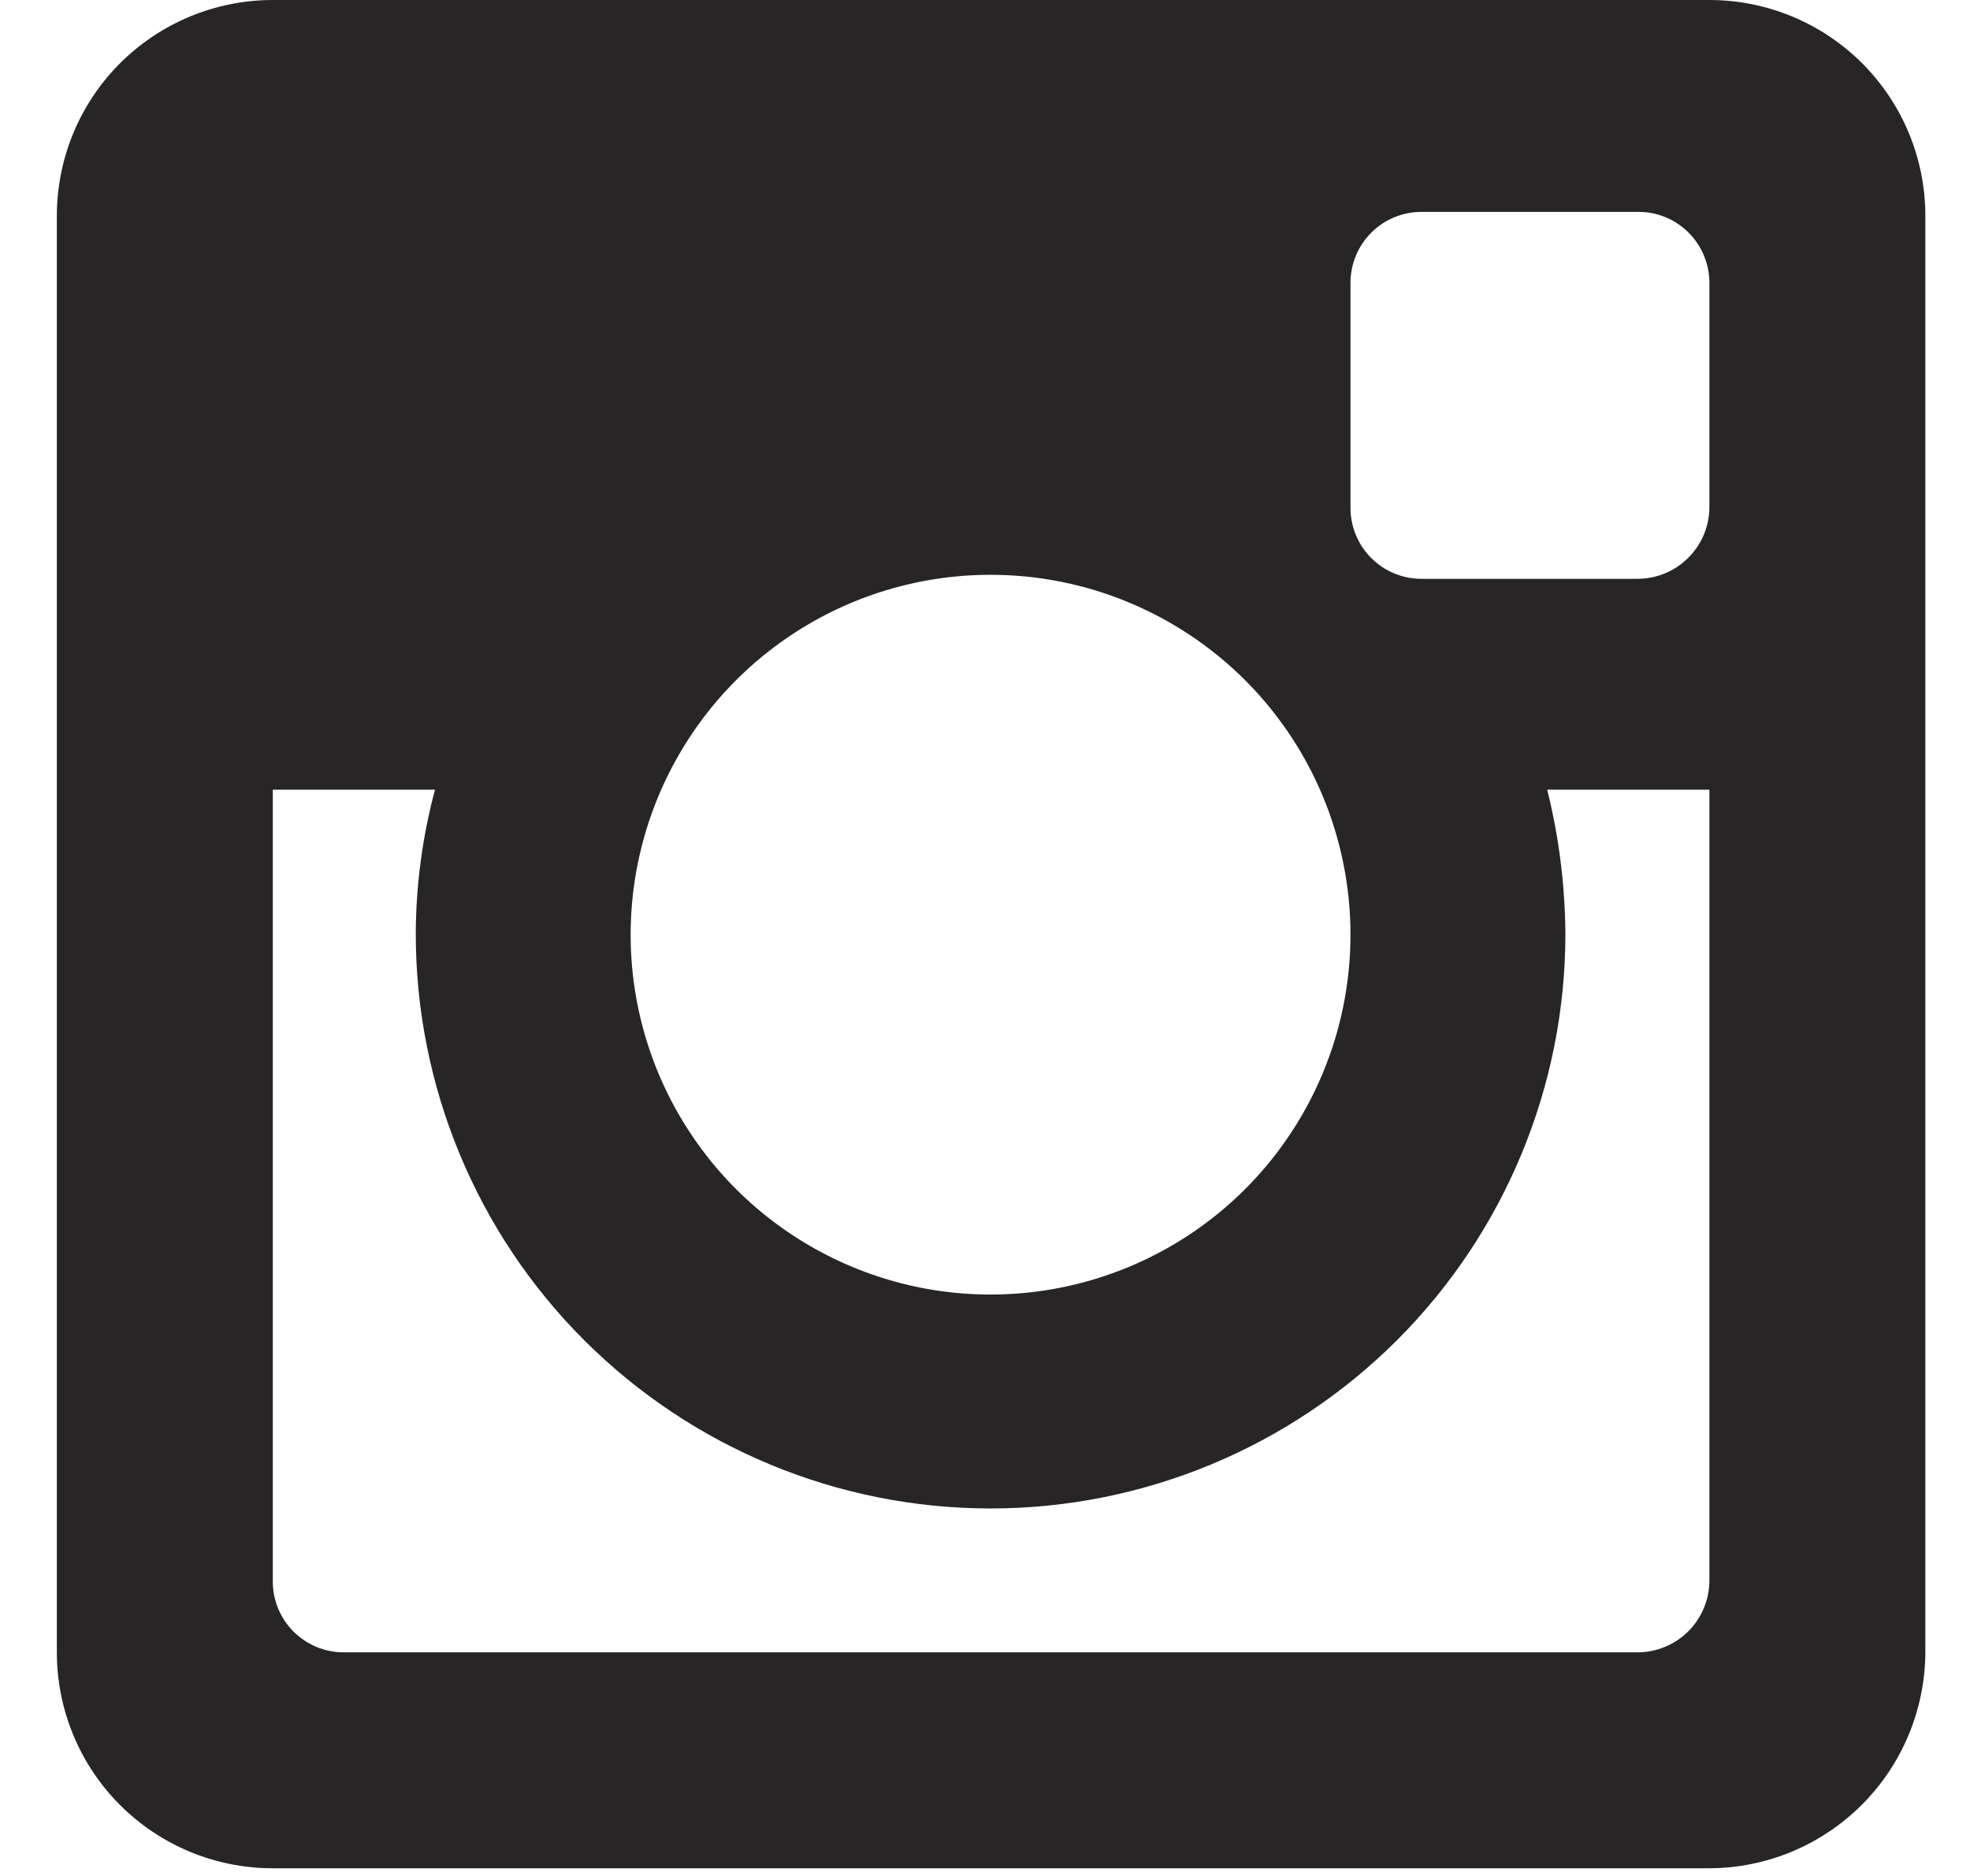 <svg width="21" height="20" viewBox="0 0 21 20" fill="none" xmlns="http://www.w3.org/2000/svg">
<path fill-rule="evenodd" clip-rule="evenodd" d="M18.222 8.419H16.493C16.618 8.921 16.683 9.436 16.687 9.954C16.687 11.579 16.042 13.138 14.893 14.287C13.743 15.436 12.185 16.082 10.559 16.082C8.934 16.082 7.376 15.436 6.226 14.287C5.077 13.138 4.432 11.579 4.432 9.954C4.434 9.436 4.503 8.92 4.637 8.419H2.908V16.849C2.906 16.949 2.925 17.049 2.962 17.142C3 17.235 3.055 17.32 3.125 17.391C3.196 17.462 3.28 17.519 3.372 17.558C3.465 17.596 3.564 17.616 3.664 17.616H17.455C17.658 17.616 17.853 17.535 17.997 17.392C18.141 17.248 18.222 17.052 18.222 16.849V8.419ZM18.222 3.015C18.222 2.915 18.202 2.816 18.163 2.723C18.125 2.631 18.068 2.547 17.997 2.477C17.925 2.406 17.841 2.351 17.748 2.313C17.654 2.276 17.555 2.257 17.455 2.259H15.153C14.952 2.259 14.76 2.338 14.618 2.48C14.476 2.622 14.396 2.815 14.396 3.015V5.404C14.395 5.504 14.413 5.604 14.451 5.697C14.488 5.79 14.543 5.874 14.614 5.946C14.684 6.017 14.768 6.074 14.861 6.113C14.953 6.151 15.053 6.171 15.153 6.171H17.455C17.555 6.171 17.655 6.151 17.748 6.113C17.841 6.074 17.926 6.018 17.997 5.946C18.069 5.875 18.125 5.791 18.164 5.697C18.202 5.604 18.222 5.505 18.222 5.404V3.015ZM10.559 6.128C9.8 6.128 9.058 6.353 8.427 6.775C7.796 7.197 7.304 7.797 7.014 8.499C6.724 9.201 6.648 9.973 6.797 10.717C6.946 11.462 7.313 12.145 7.85 12.681C8.388 13.217 9.073 13.582 9.818 13.729C10.563 13.876 11.334 13.798 12.035 13.506C12.736 13.214 13.335 12.721 13.755 12.088C14.175 11.456 14.398 10.713 14.396 9.954C14.393 8.938 13.988 7.965 13.269 7.248C12.549 6.531 11.575 6.128 10.559 6.128ZM18.222 19.918H2.908C2.297 19.918 1.712 19.676 1.28 19.244C0.848 18.812 0.606 18.227 0.606 17.616L0.606 2.302C0.606 1.691 0.848 1.106 1.28 0.674C1.712 0.243 2.297 0 2.908 0L18.222 0C18.833 0 19.418 0.243 19.85 0.674C20.282 1.106 20.524 1.691 20.524 2.302V17.616C20.521 18.226 20.278 18.81 19.847 19.241C19.416 19.672 18.832 19.916 18.222 19.918Z" fill="#272525"/>
</svg>
